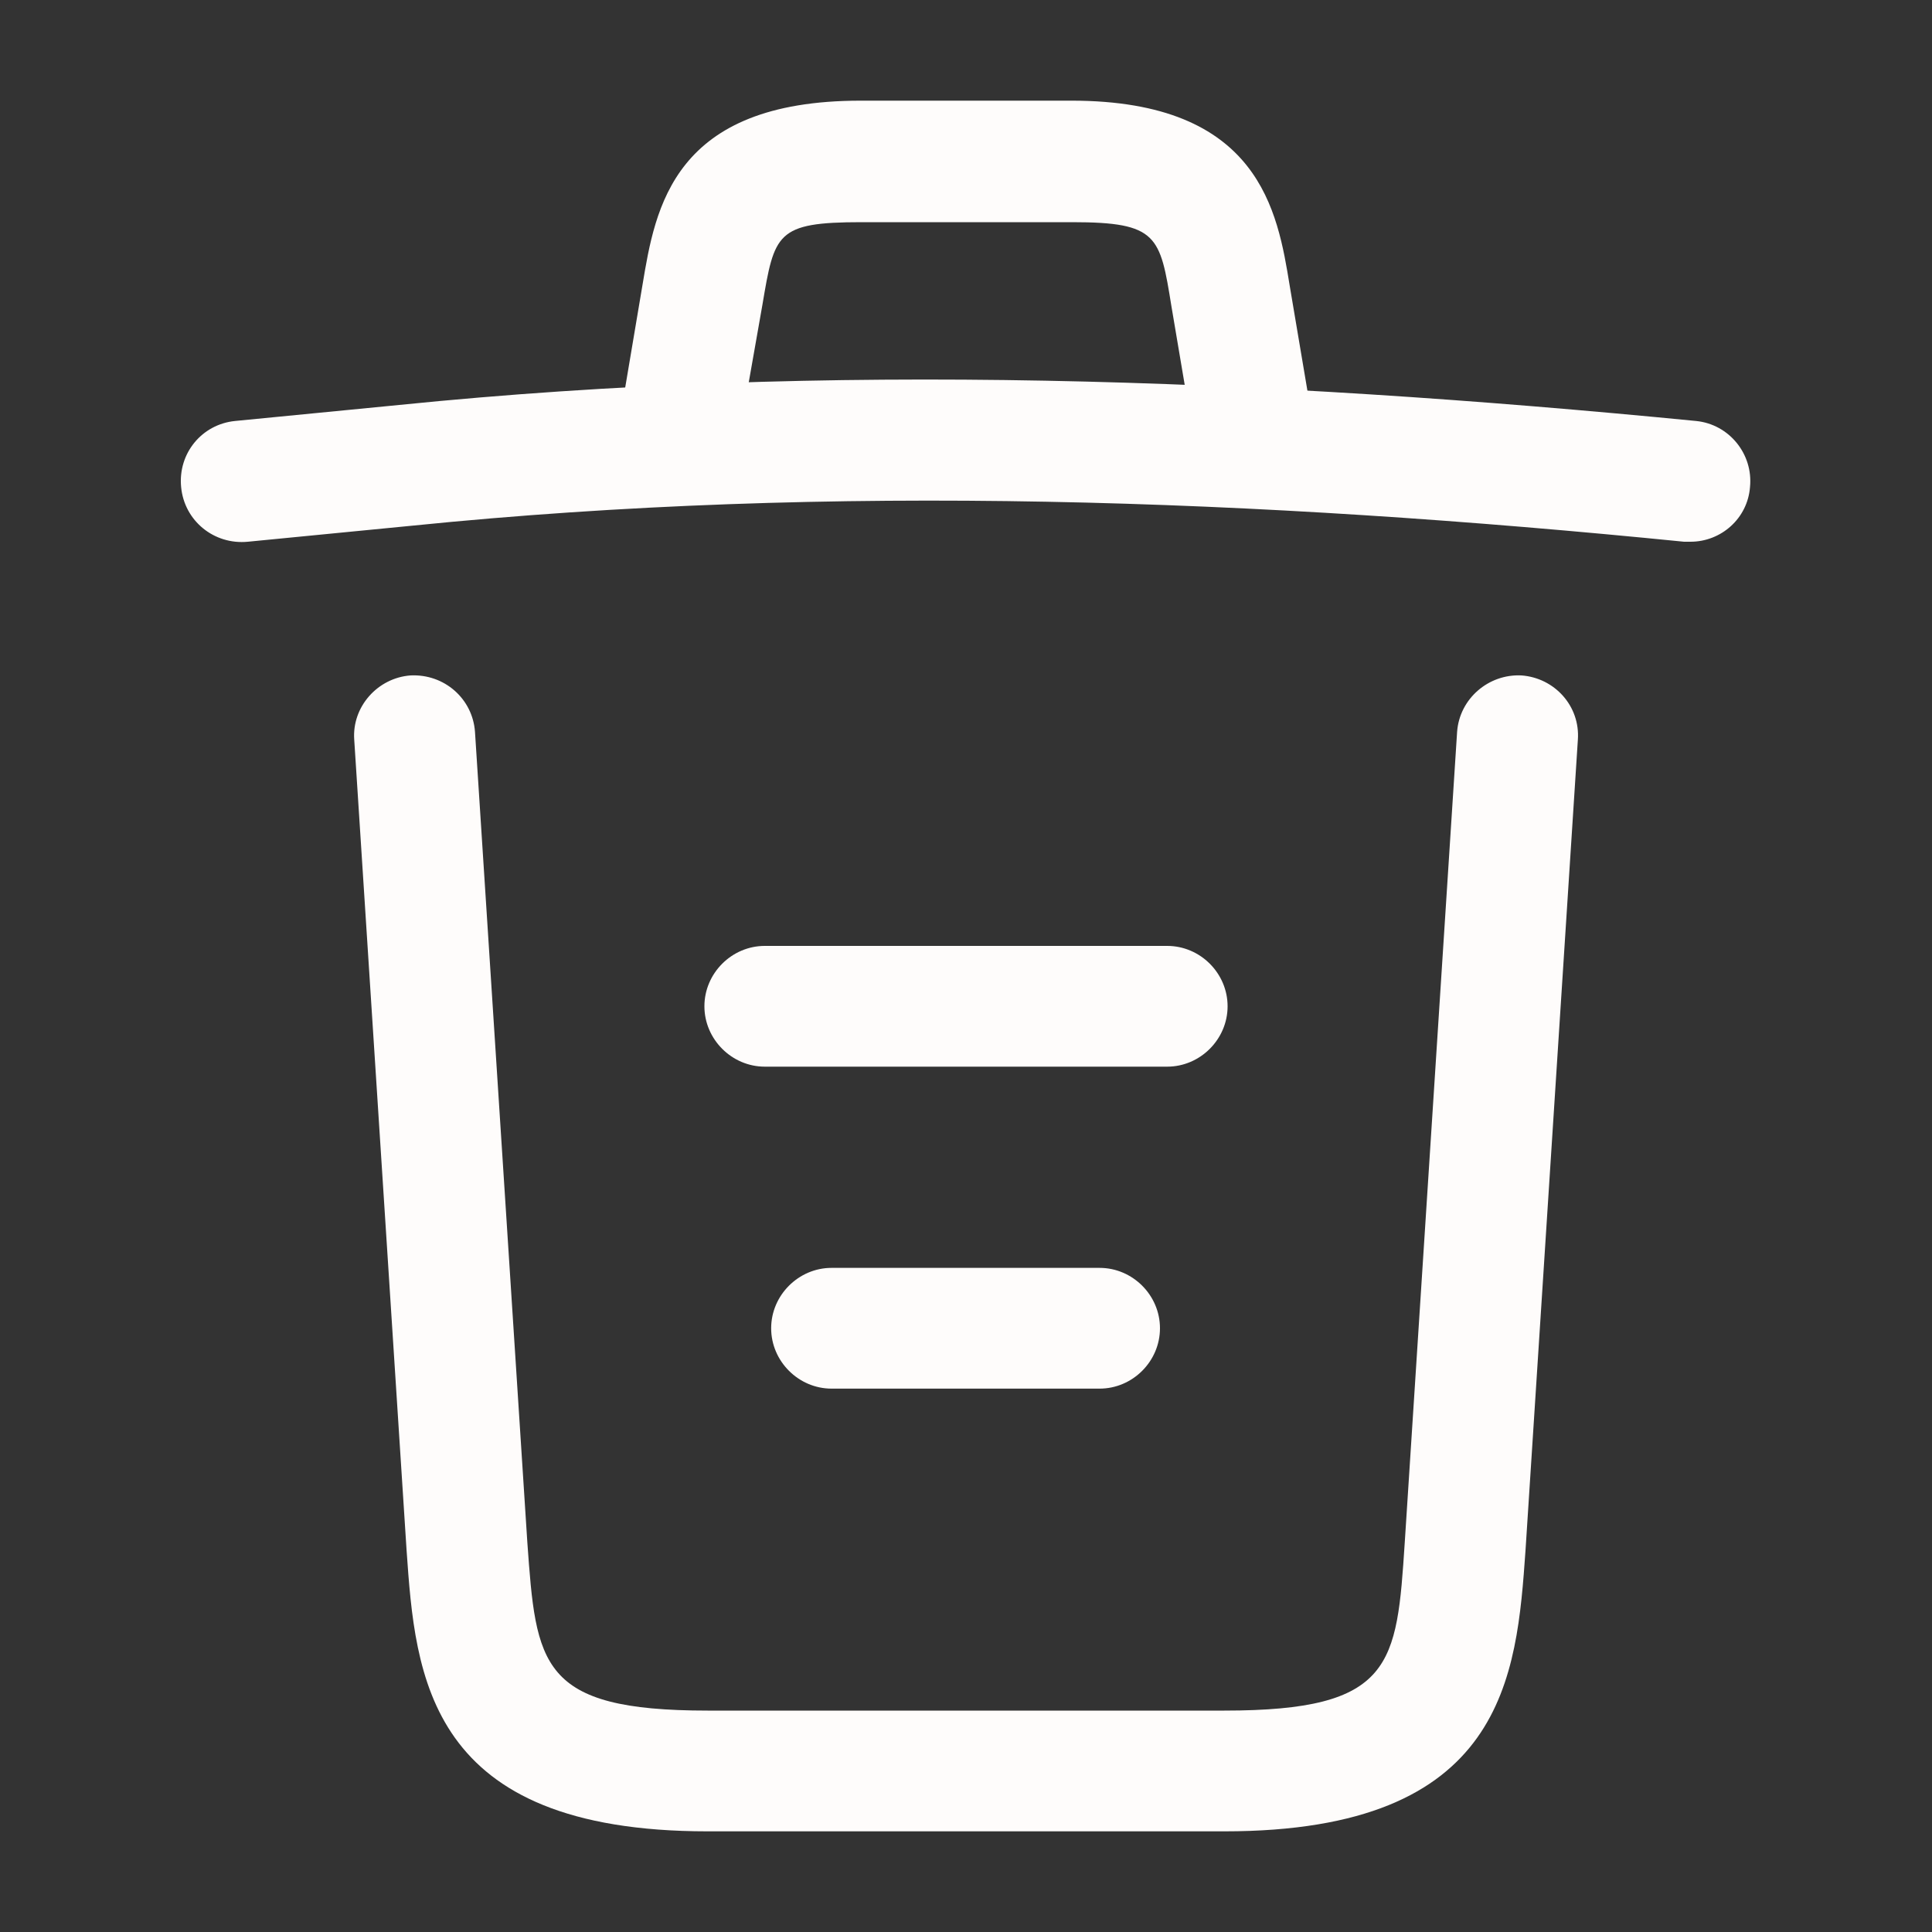 <svg width="20" height="20" viewBox="0 0 20 20" fill="none" xmlns="http://www.w3.org/2000/svg">
<rect x="0" y="0" width="20" height="20" fill="#333333" stroke="none"/>
<path d="M17.433 5.608C13.025 5.167 8.625 5 4.266 5.442L2.566 5.608C2.216 5.642 1.908 5.392 1.875 5.042C1.841 4.692 2.091 4.392 2.433 4.358L4.133 4.192C8.566 3.742 13.058 3.917 17.558 4.358C17.9 4.392 18.15 4.7 18.116 5.042C18.091 5.367 17.817 5.608 17.5 5.608C17.483 5.608 17.458 5.608 17.433 5.608Z" fill="#FEFCFB"/>
<path d="M6.976 4.758C6.642 4.7 6.409 4.375 6.467 4.042L6.651 2.95C6.784 2.15 6.967 1.042 8.909 1.042H11.092C13.042 1.042 13.226 2.192 13.351 2.958L13.534 4.042C13.592 4.383 13.359 4.708 13.025 4.758C12.684 4.817 12.359 4.583 12.309 4.25L12.126 3.167C12.009 2.442 11.984 2.3 11.101 2.3H8.917C8.034 2.3 8.017 2.417 7.892 3.158L7.701 4.242C7.651 4.55 7.384 4.767 7.084 4.767C7.051 4.767 7.017 4.767 6.976 4.758Z" fill="#FEFCFB"/>
<path d="M7.325 18.958C4.417 18.958 4.3 17.35 4.209 16.05L3.667 7.658C3.642 7.317 3.909 7.017 4.25 6.992C4.6 6.975 4.892 7.233 4.917 7.575L5.459 15.967C5.55 17.233 5.584 17.708 7.325 17.708H12.675C14.425 17.708 14.459 17.233 14.542 15.967L15.084 7.575C15.109 7.233 15.409 6.975 15.75 6.992C16.092 7.017 16.359 7.308 16.334 7.658L15.792 16.05C15.7 17.35 15.584 18.958 12.675 18.958H7.325Z" fill="#FEFCFB"/>
<path d="M8.608 14.375C8.267 14.375 7.983 14.092 7.983 13.75C7.983 13.408 8.267 13.125 8.608 13.125H11.383C11.725 13.125 12.008 13.408 12.008 13.75C12.008 14.092 11.725 14.375 11.383 14.375H8.608Z" fill="#FEFCFB"/>
<path d="M7.917 11.042C7.575 11.042 7.292 10.758 7.292 10.417C7.292 10.075 7.575 9.792 7.917 9.792H12.083C12.425 9.792 12.708 10.075 12.708 10.417C12.708 10.758 12.425 11.042 12.083 11.042H7.917Z" fill="#FEFCFB"/>
</svg>
